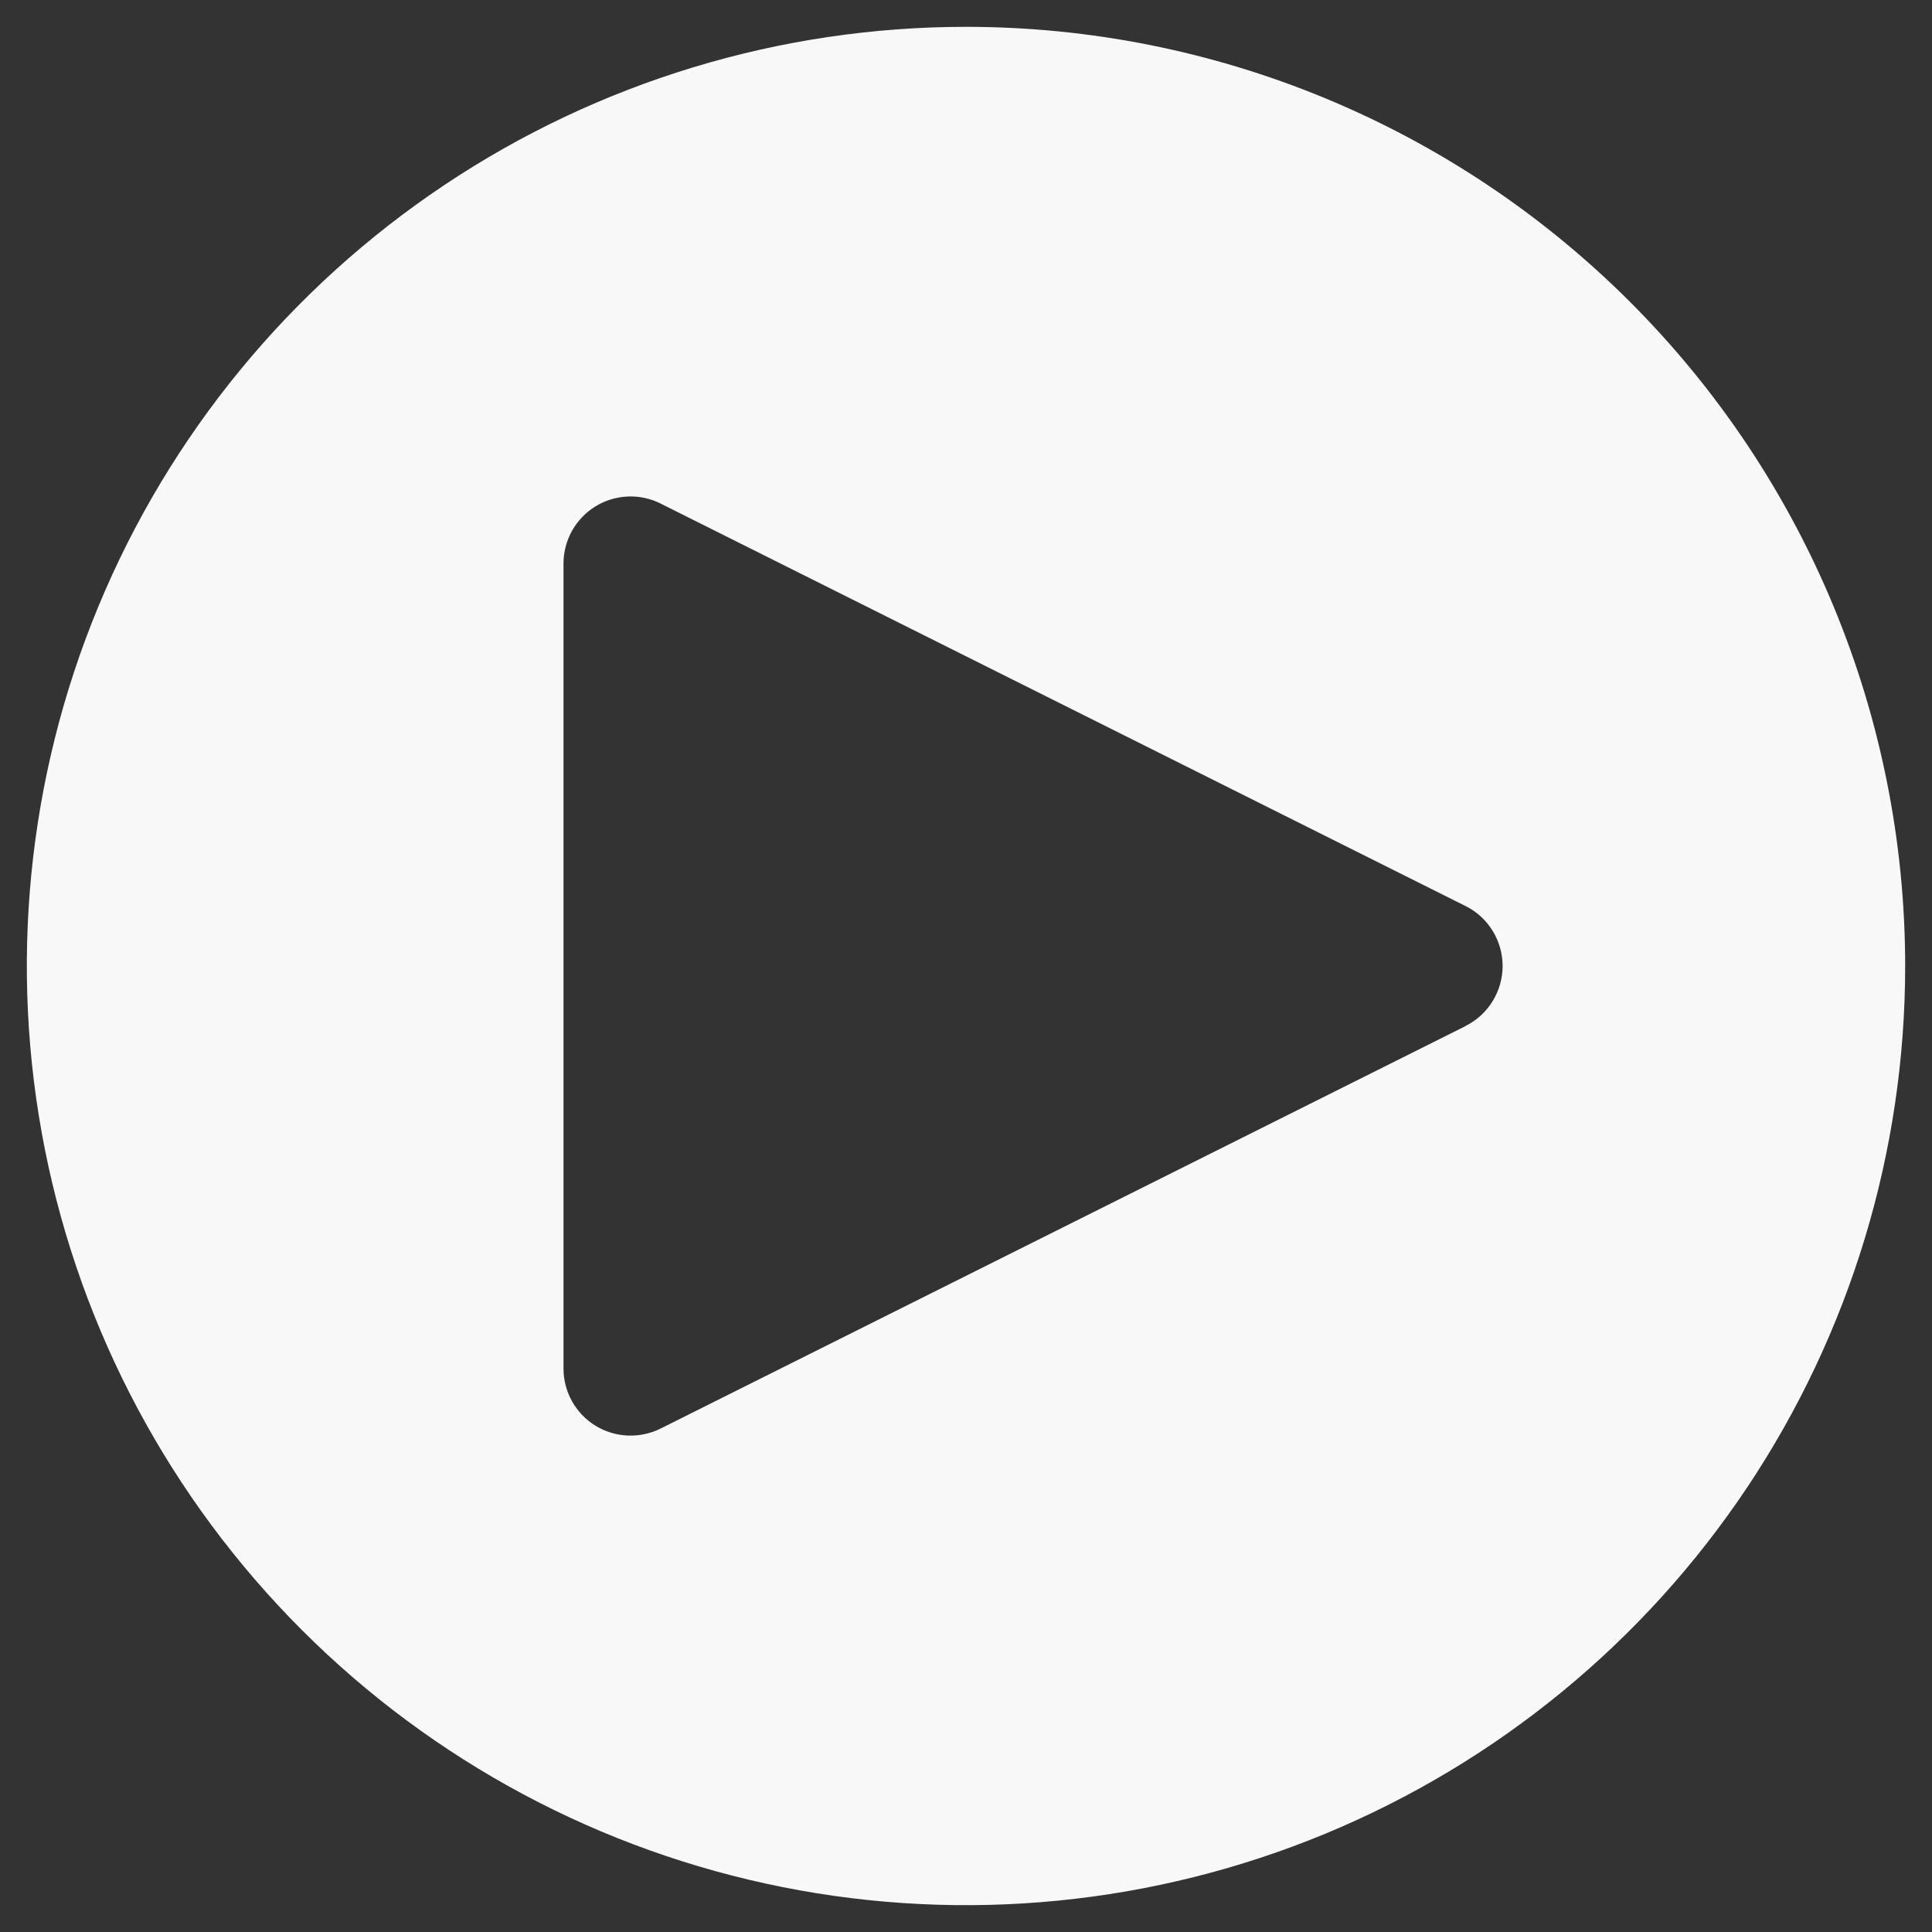 <svg width="36" height="36" viewBox="0 0 36 36" fill="none" xmlns="http://www.w3.org/2000/svg">
<rect x="0" y="0" width="36" height="36" fill="#333333" stroke="none"/>
<path d="M18 0.5C14.539 0.5 11.155 1.526 8.278 3.449C5.4 5.372 3.157 8.105 1.832 11.303C0.508 14.501 0.161 18.019 0.836 21.414C1.512 24.809 3.178 27.927 5.626 30.374C8.073 32.822 11.191 34.489 14.586 35.164C17.981 35.839 21.499 35.492 24.697 34.168C27.895 32.843 30.628 30.6 32.551 27.723C34.474 24.845 35.5 21.461 35.5 18C35.5 13.359 33.656 8.908 30.374 5.626C27.093 2.344 22.641 0.5 18 0.5ZM27.309 19.119L12.309 26.619C12.118 26.714 11.906 26.759 11.694 26.749C11.481 26.74 11.274 26.676 11.092 26.564C10.911 26.452 10.762 26.295 10.658 26.109C10.554 25.923 10.5 25.713 10.5 25.5V10.5C10.5 10.287 10.555 10.078 10.658 9.892C10.762 9.706 10.912 9.549 11.093 9.437C11.274 9.325 11.481 9.262 11.694 9.252C11.906 9.242 12.118 9.287 12.309 9.383L27.309 16.883C27.516 16.986 27.691 17.146 27.812 17.343C27.934 17.541 27.999 17.768 27.999 18C27.999 18.232 27.934 18.459 27.812 18.657C27.691 18.854 27.516 19.014 27.309 19.117" fill="#F8F8F8"/>
</svg>
